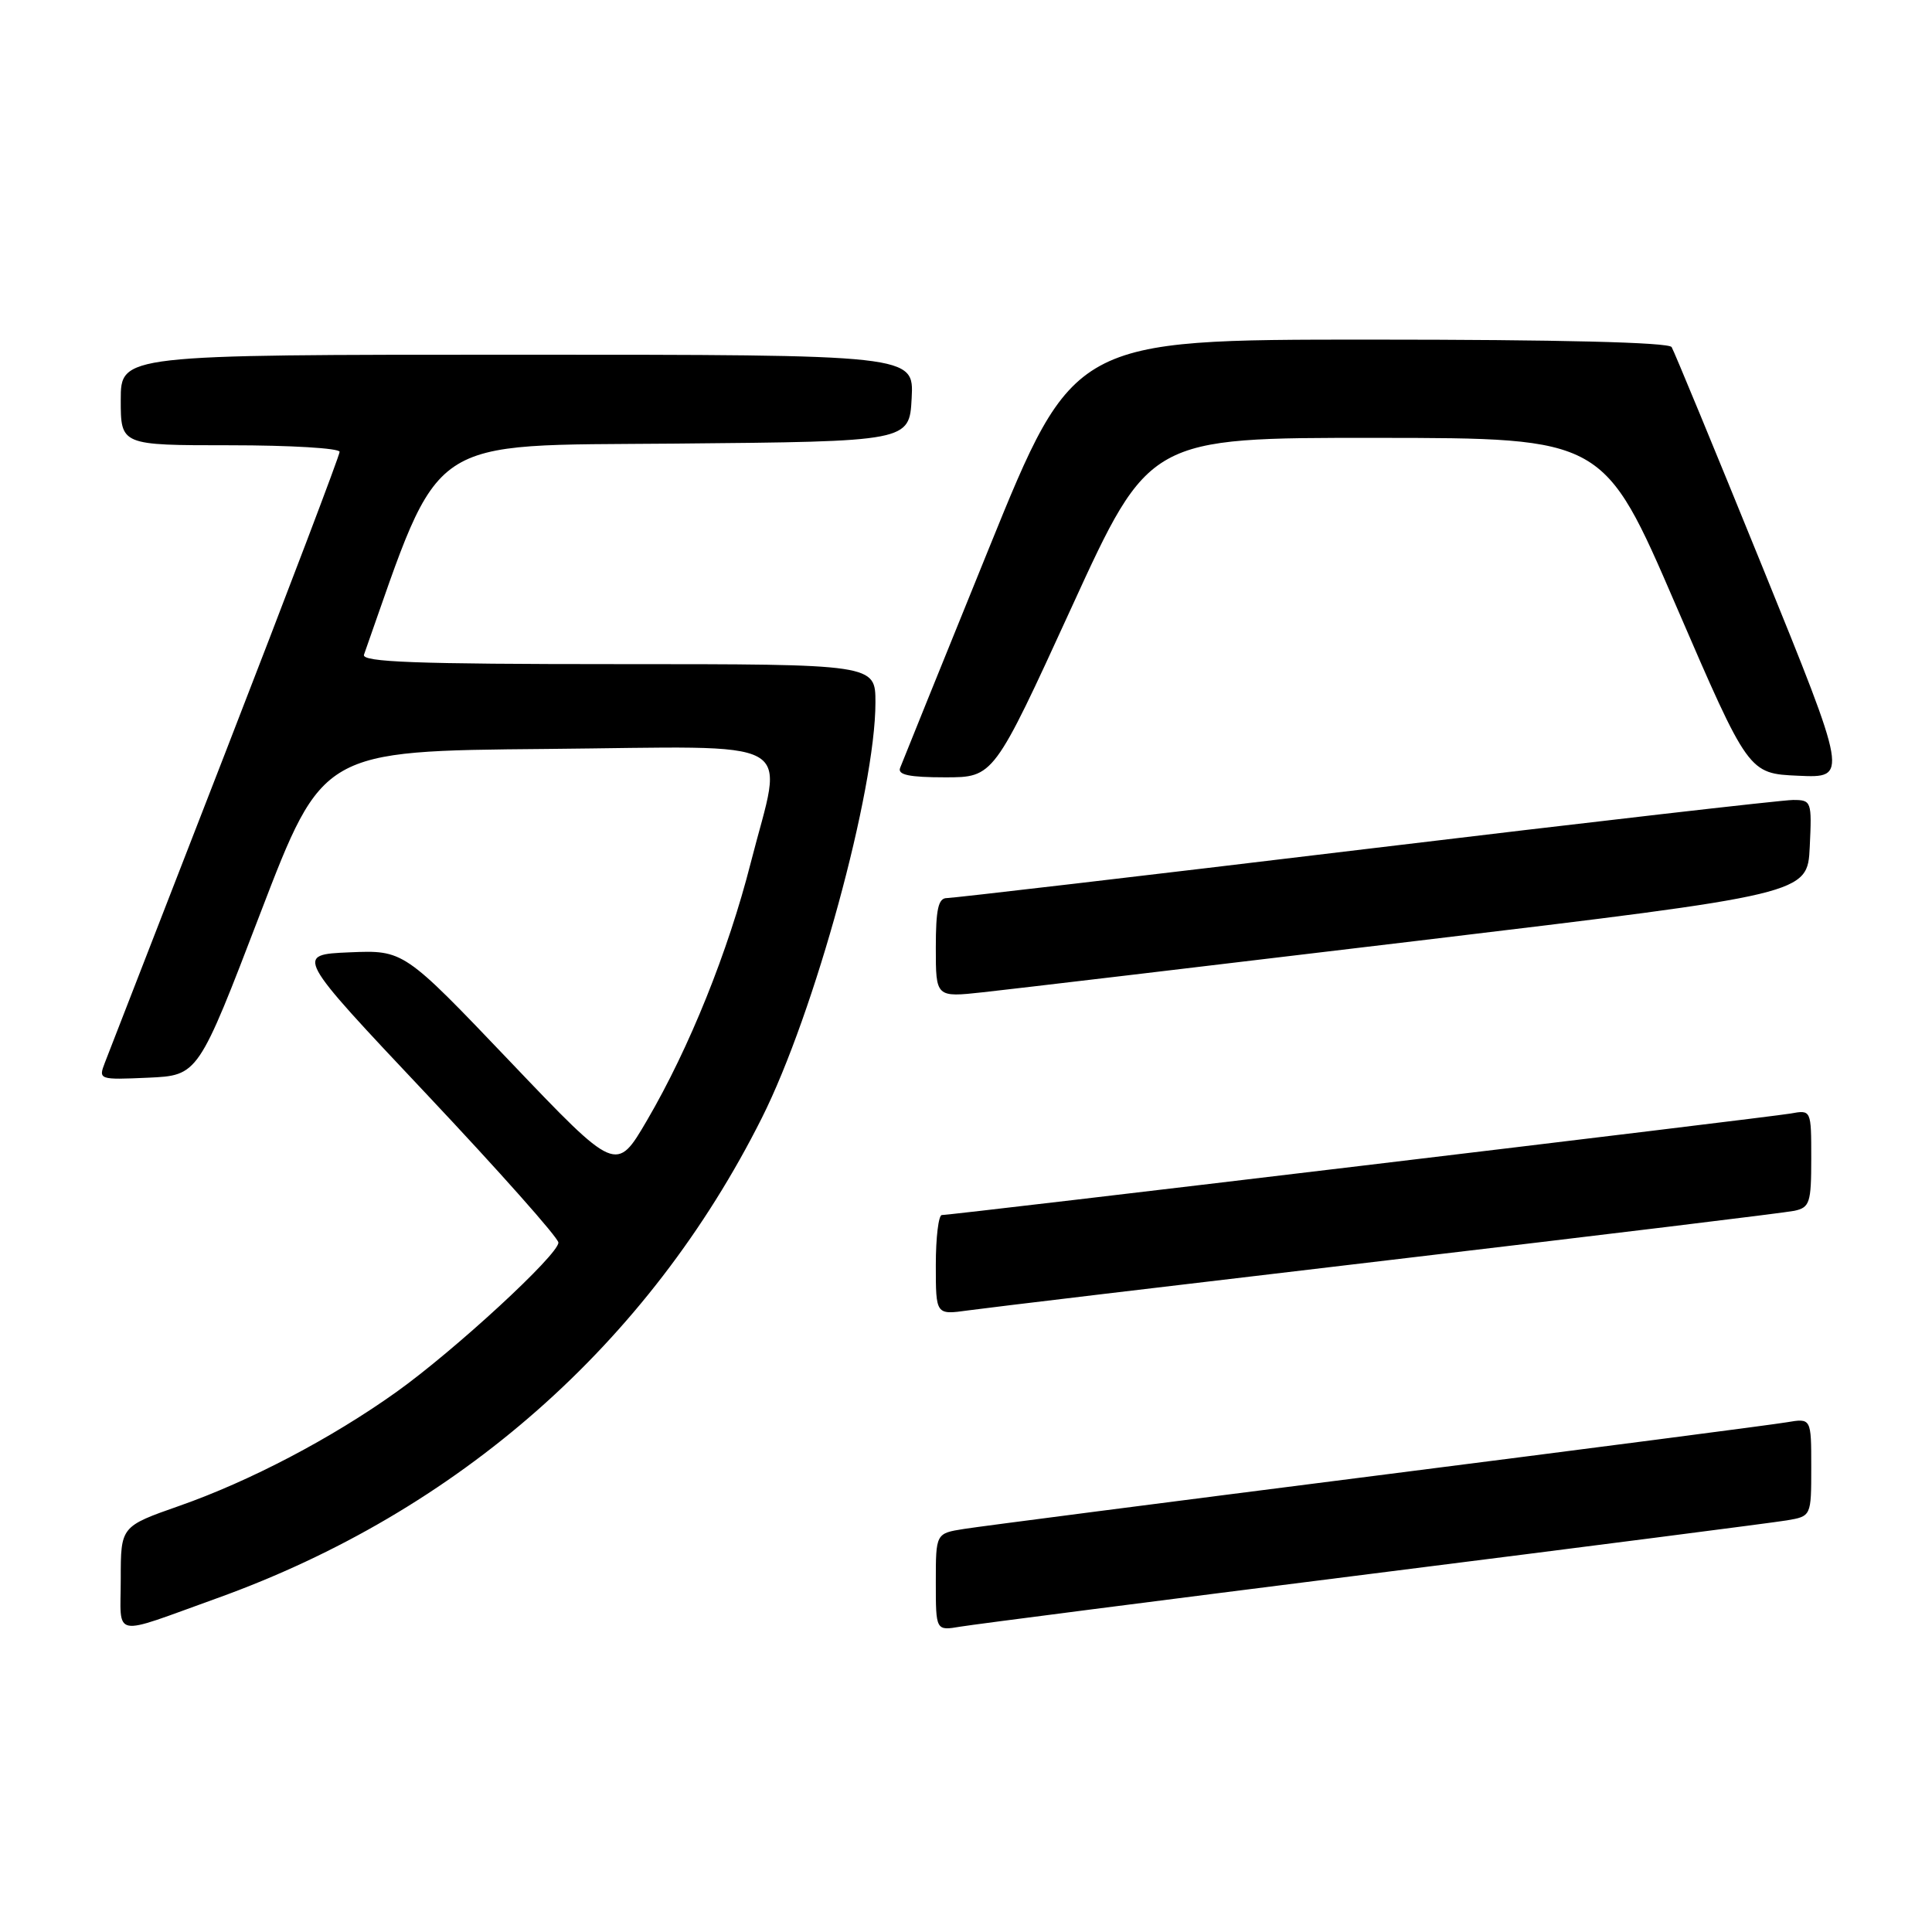 <?xml version="1.0" encoding="UTF-8" standalone="no"?>
<!DOCTYPE svg PUBLIC "-//W3C//DTD SVG 1.1//EN" "http://www.w3.org/Graphics/SVG/1.1/DTD/svg11.dtd" >
<svg xmlns="http://www.w3.org/2000/svg" xmlns:xlink="http://www.w3.org/1999/xlink" version="1.1" viewBox="0 0 256 256">
 <g >
 <path fill="currentColor"
d=" M 28.74 211.78 C 60.70 200.29 85.95 178.03 100.95 148.13 C 107.94 134.21 116.00 104.72 116.00 93.09 C 116.00 88.00 116.00 88.00 81.89 88.00 C 55.04 88.00 47.88 87.73 48.23 86.75 C 58.63 57.26 55.96 59.08 89.50 58.78 C 120.50 58.50 120.50 58.50 120.80 52.75 C 121.10 47.00 121.10 47.00 68.55 47.00 C 16.00 47.00 16.00 47.00 16.00 53.00 C 16.00 59.00 16.00 59.00 30.50 59.00 C 38.48 59.00 45.00 59.39 45.00 59.87 C 45.00 60.35 38.20 78.24 29.90 99.62 C 21.59 121.01 14.39 139.53 13.90 140.80 C 13.03 143.06 13.09 143.09 19.64 142.80 C 26.26 142.50 26.26 142.50 34.50 121.00 C 42.75 99.50 42.75 99.50 72.37 99.24 C 106.69 98.93 103.81 97.32 99.47 114.35 C 96.48 126.09 91.34 138.86 85.74 148.44 C 81.66 155.42 81.66 155.42 67.58 140.65 C 53.50 125.89 53.50 125.89 46.30 126.19 C 39.10 126.50 39.10 126.50 56.54 145.00 C 66.13 155.18 73.99 164.02 73.99 164.65 C 74.00 166.25 60.26 178.92 52.52 184.45 C 43.88 190.61 33.13 196.25 23.75 199.54 C 16.00 202.26 16.00 202.26 16.00 209.20 C 16.00 217.18 14.55 216.88 28.74 211.78 Z  M 182.00 208.50 C 210.32 204.93 234.96 201.76 236.75 201.46 C 240.00 200.91 240.00 200.91 240.00 194.41 C 240.00 187.91 240.00 187.91 236.75 188.46 C 234.96 188.77 210.55 191.94 182.50 195.51 C 154.45 199.08 129.81 202.26 127.75 202.59 C 124.00 203.18 124.00 203.18 124.00 209.63 C 124.00 216.09 124.00 216.09 127.25 215.54 C 129.04 215.24 153.68 212.07 182.00 208.50 Z  M 184.00 166.98 C 212.32 163.64 236.51 160.70 237.75 160.44 C 239.80 160.00 240.00 159.39 240.00 153.51 C 240.00 147.05 240.00 147.05 237.25 147.55 C 234.42 148.05 126.22 161.00 124.80 161.00 C 124.36 161.00 124.00 163.98 124.00 167.61 C 124.00 174.23 124.00 174.23 128.25 173.64 C 130.59 173.31 155.68 170.32 184.00 166.98 Z  M 188.00 124.64 C 239.50 118.47 239.50 118.47 239.80 112.23 C 240.09 106.16 240.03 106.00 237.58 106.00 C 236.20 106.00 210.74 108.92 181.00 112.50 C 151.26 116.08 126.27 119.00 125.46 119.00 C 124.33 119.00 124.00 120.47 124.00 125.58 C 124.00 132.16 124.00 132.16 130.25 131.48 C 133.69 131.11 159.68 128.03 188.00 124.64 Z  M 141.98 80.50 C 152.28 58.00 152.28 58.00 182.39 58.02 C 212.50 58.04 212.50 58.04 222.09 80.27 C 231.69 102.50 231.69 102.50 238.29 102.79 C 244.89 103.09 244.89 103.09 233.50 75.04 C 227.23 59.61 221.83 46.54 221.50 45.99 C 221.11 45.36 206.54 45.00 181.57 45.00 C 142.26 45.00 142.26 45.00 131.00 72.75 C 124.81 88.01 119.53 101.06 119.27 101.75 C 118.91 102.67 120.48 103.00 125.23 103.00 C 131.67 103.00 131.67 103.00 141.98 80.50 Z "/>
</g>
</svg>